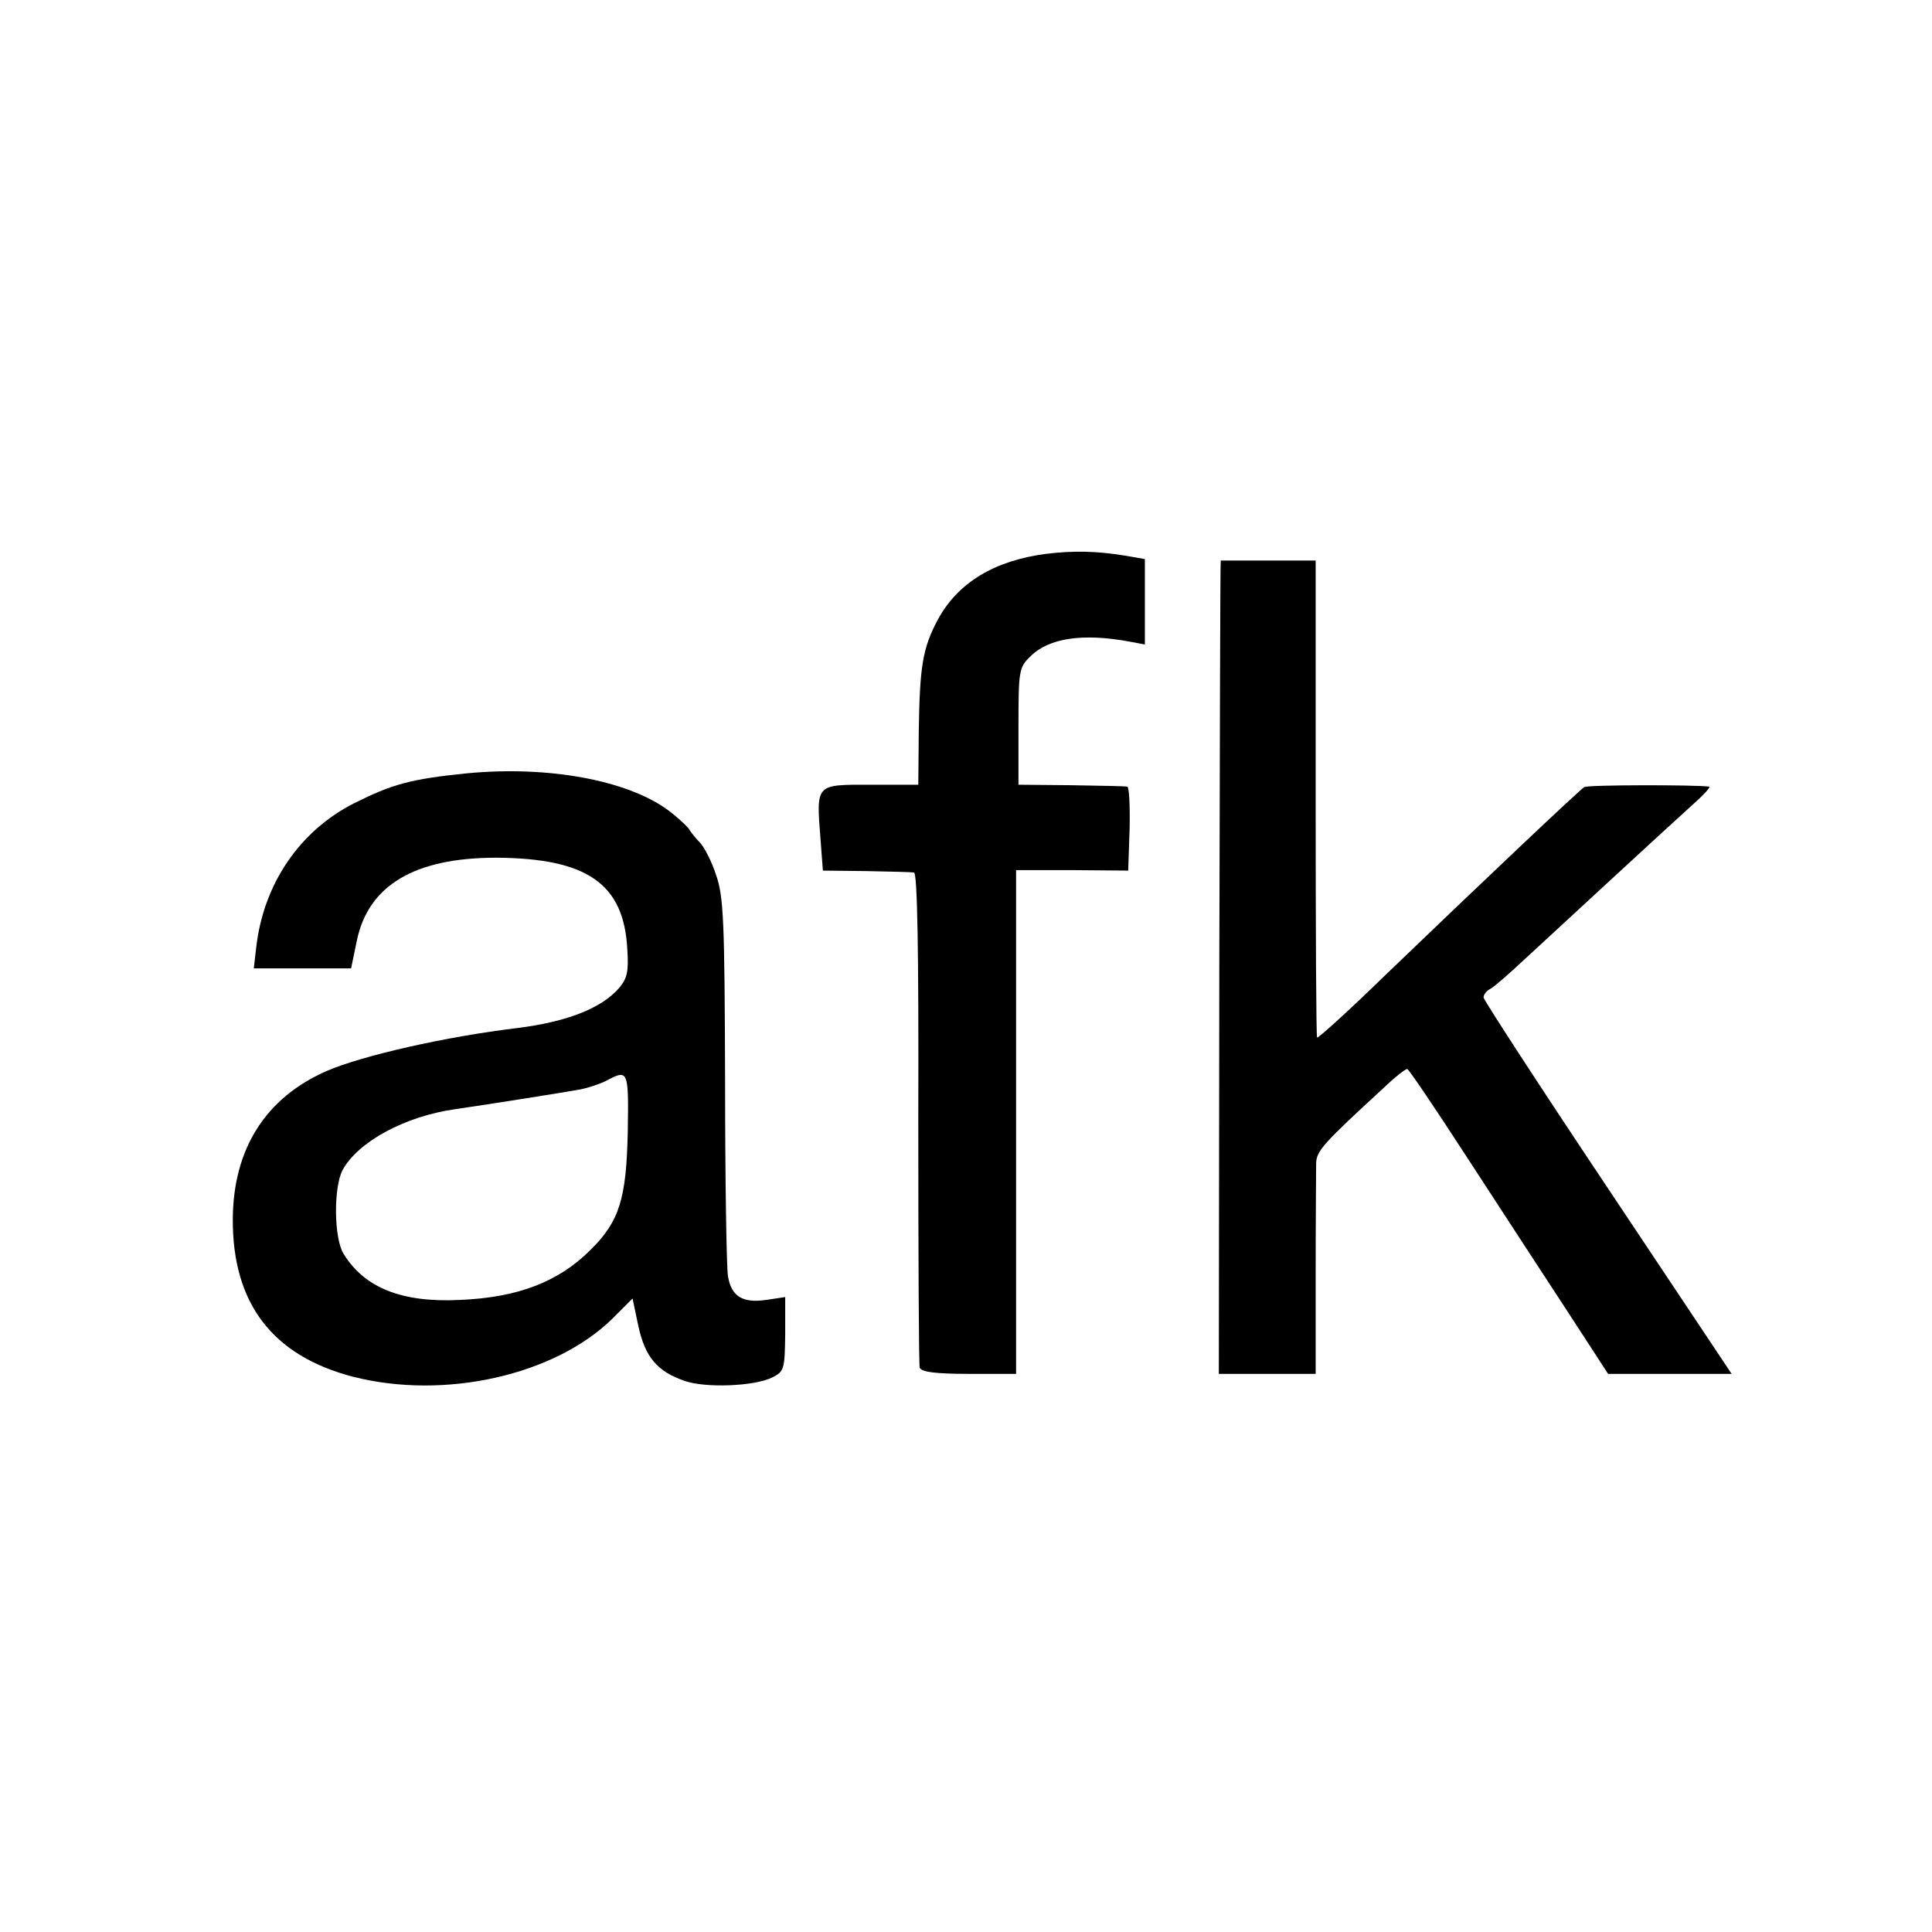 <?xml version="1.0" standalone="no"?>
<!DOCTYPE svg PUBLIC "-//W3C//DTD SVG 20010904//EN"
 "http://www.w3.org/TR/2001/REC-SVG-20010904/DTD/svg10.dtd">
<svg version="1.0" xmlns="http://www.w3.org/2000/svg"
 width="405pt" height="405pt" viewBox="0 0 405 405"
 preserveAspectRatio="xMidYMid meet">
<g transform="translate(0,405) scale(0.1,-0.1)"
fill="#000000" stroke="none">
<path d="M2193 2889 c-108 -14 -184 -60 -226 -136 -33 -61 -39 -99 -41 -236
l-1 -112 -100 0 c-116 0 -114 3 -105 -114 l5 -66 90 -1 c50 -1 95 -2 101 -3 7
-1 10 -159 9 -513 0 -282 1 -519 3 -525 3 -9 33 -13 103 -13 l99 0 0 528 0
528 118 0 117 -1 3 88 c1 48 -1 88 -5 88 -4 1 -57 2 -118 3 l-110 1 0 122 c0
117 1 124 25 147 39 39 111 49 208 31 l32 -6 0 90 0 89 -40 7 c-60 10 -110 11
-167 4z"/>
<path d="M2559 2875 c-1 0 -2 -384 -3 -852 l-1 -853 101 0 102 0 0 208 c0 114
1 219 1 234 1 26 16 42 141 157 24 23 47 41 50 40 3 0 57 -80 120 -177 63 -97
157 -241 208 -319 l93 -143 130 0 129 0 -260 390 c-143 214 -260 394 -260 399
0 6 6 14 14 18 8 4 41 33 73 63 33 30 108 100 168 155 60 55 116 107 125 115
9 8 35 32 58 53 23 20 39 38 35 38 -27 4 -255 4 -262 -1 -10 -6 -214 -199
-421 -398 -74 -72 -137 -129 -139 -127 -2 2 -3 228 -3 502 l0 498 -99 0 c-54
0 -100 0 -100 0z"/>
<path d="M980 2429 c-120 -12 -158 -23 -238 -63 -114 -58 -190 -169 -205 -303
l-5 -43 102 0 102 0 12 58 c24 116 121 174 292 174 190 -1 268 -54 275 -192 3
-47 0 -61 -18 -82 -37 -42 -109 -70 -212 -83 -151 -18 -326 -58 -400 -90 -128
-56 -196 -163 -197 -310 -1 -177 83 -287 252 -331 192 -49 422 3 543 121 l43
43 12 -57 c14 -65 39 -96 98 -116 44 -15 144 -11 182 7 26 13 27 17 28 91 l0
78 -40 -6 c-49 -7 -73 7 -80 50 -3 17 -6 201 -6 410 -1 334 -3 386 -19 431 -9
28 -25 59 -34 68 -9 9 -20 23 -24 30 -5 6 -24 24 -43 38 -86 63 -252 93 -420
77z m336 -751 c-3 -140 -17 -188 -78 -248 -67 -67 -152 -100 -274 -105 -121
-6 -200 25 -244 97 -20 33 -21 138 -2 175 32 59 130 113 237 128 63 9 227 35
260 41 16 3 41 11 55 18 47 25 48 24 46 -106z"/>
</g>
</svg>

